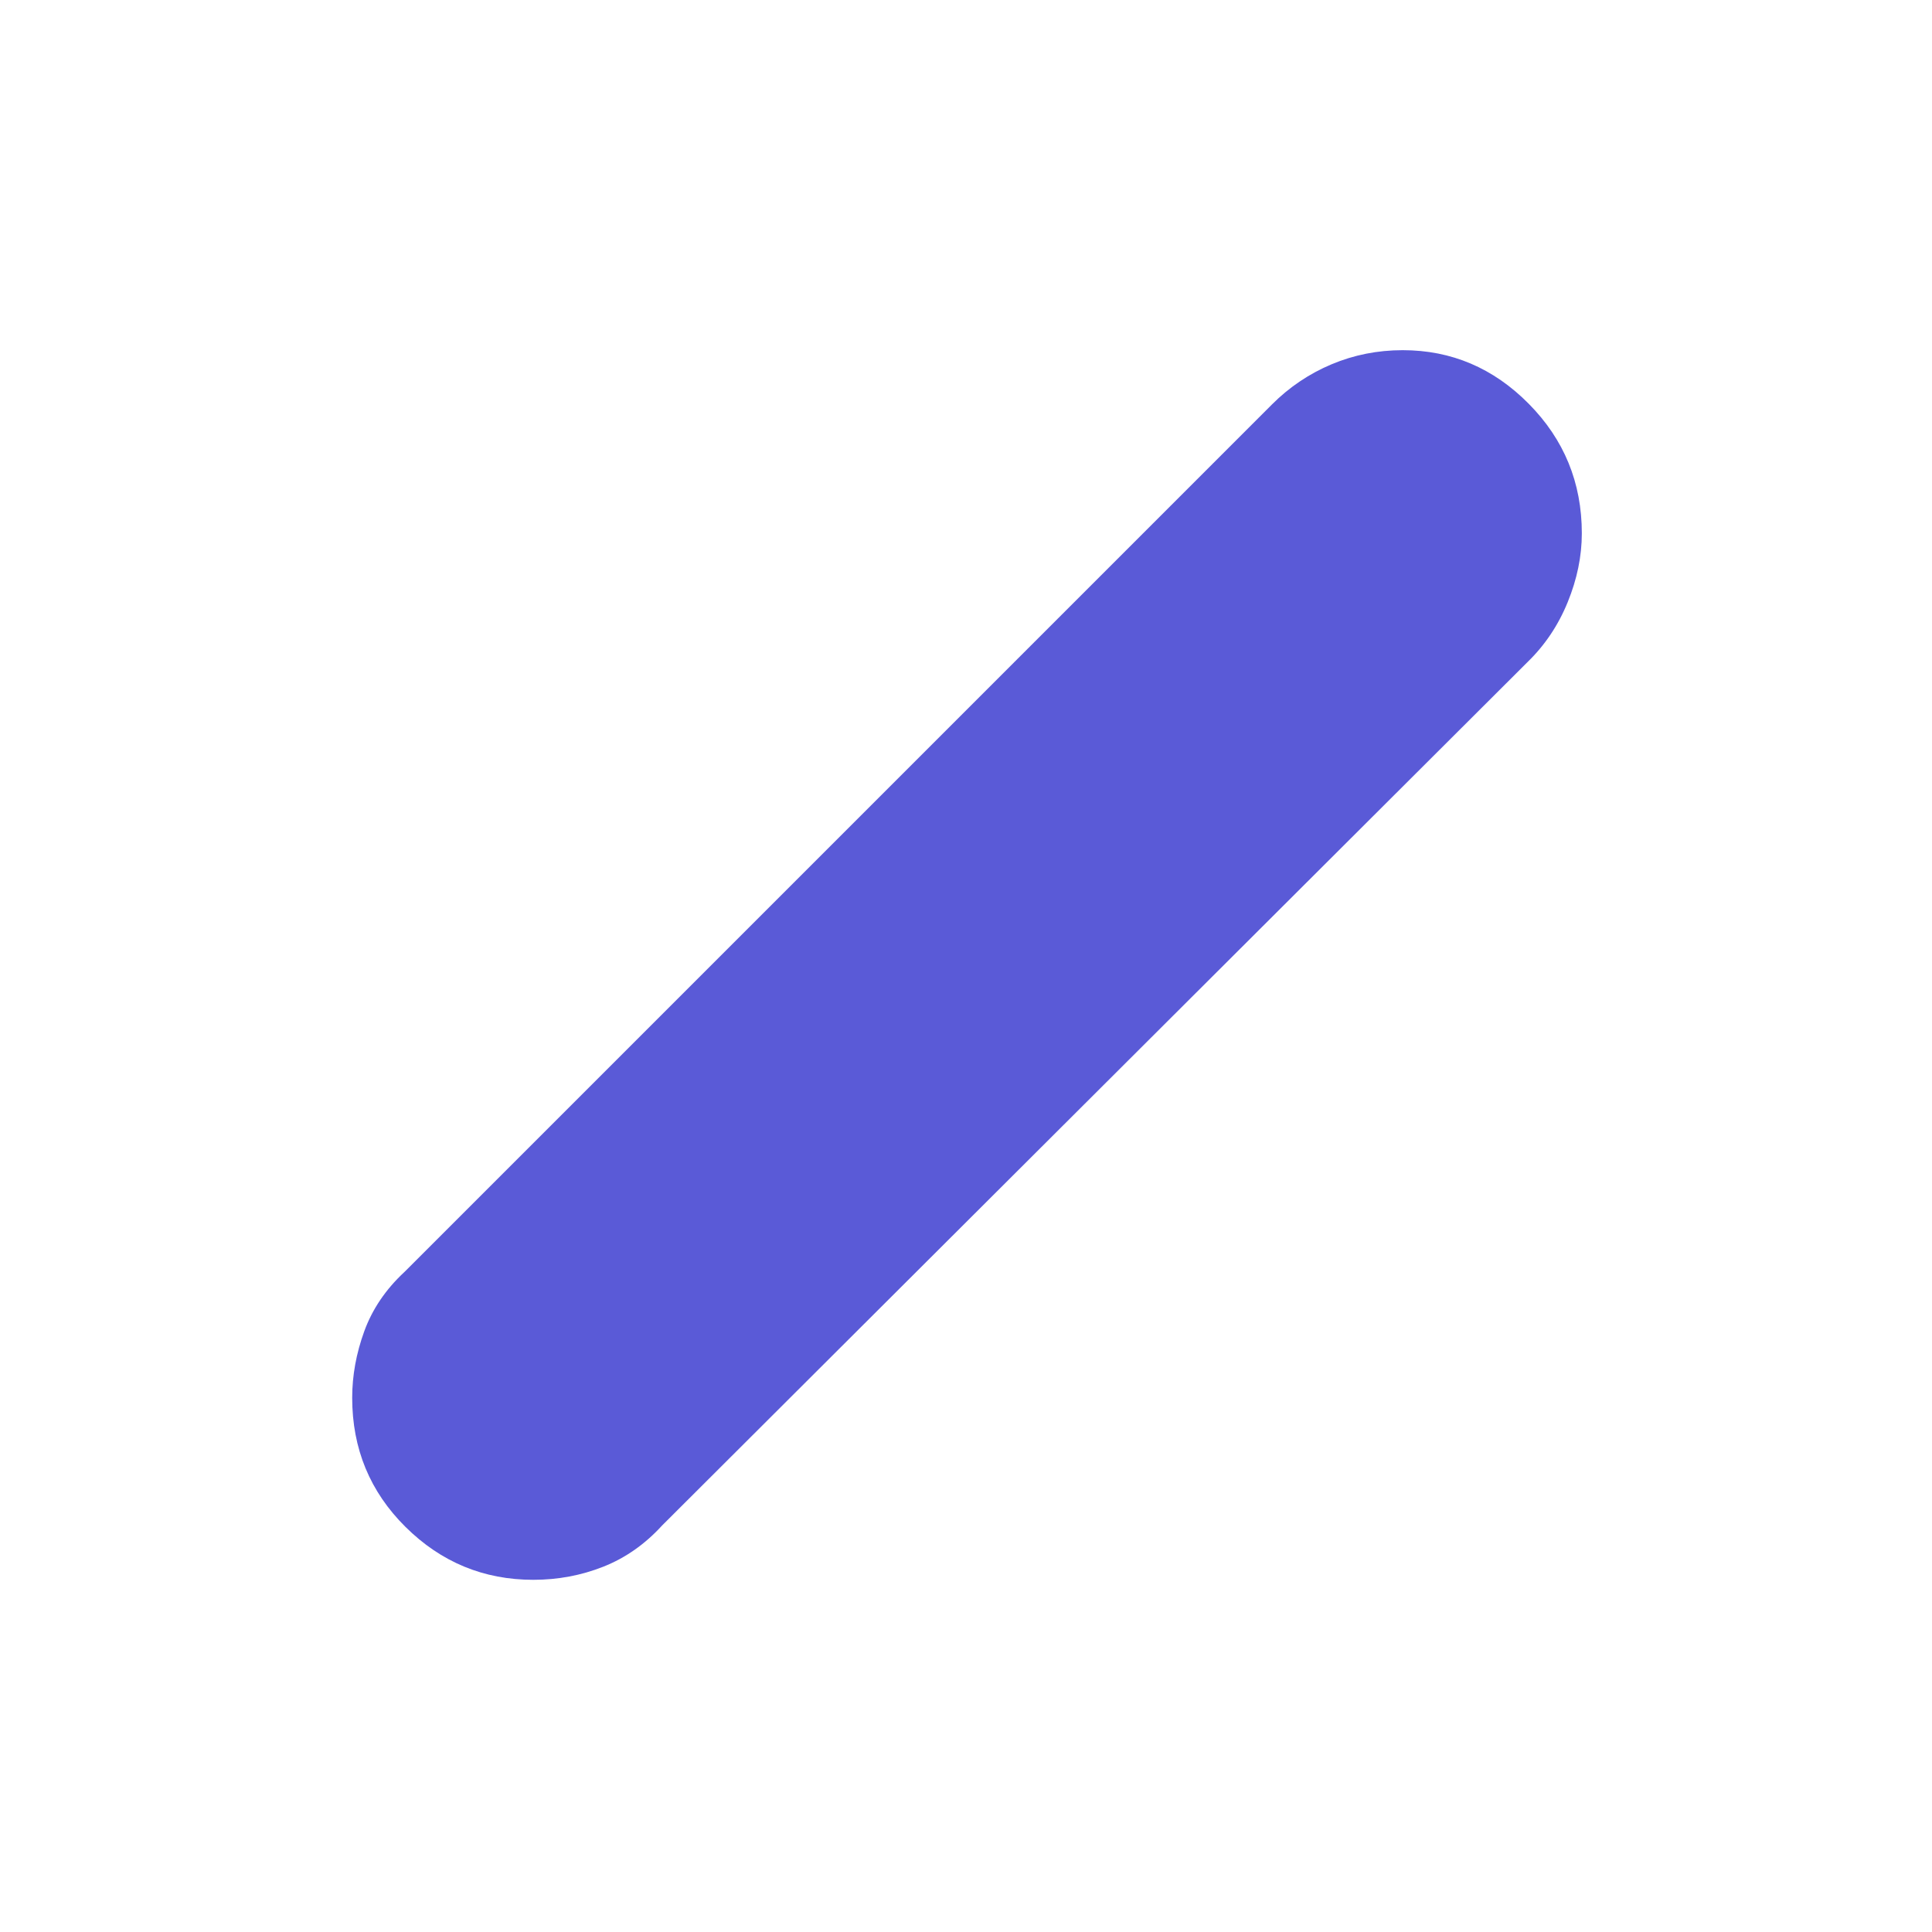 <svg xmlns="http://www.w3.org/2000/svg" height="48" viewBox="0 -960 960 960" width="48"><path fill="rgb(90, 90, 215)" d="M265-175q-37 0-63.5-26.27-26.5-26.28-26.5-64.15 0-16.58 6-33.08t20-29.5l431-431q13-13 29.68-20t35.32-7q36.29 0 62.64 26.65Q786-732.7 786-695q0 17-7.02 34.21Q771.96-643.57 759-631L329-202q-12.74 13.96-29.21 20.48T265-175Z"/></svg>